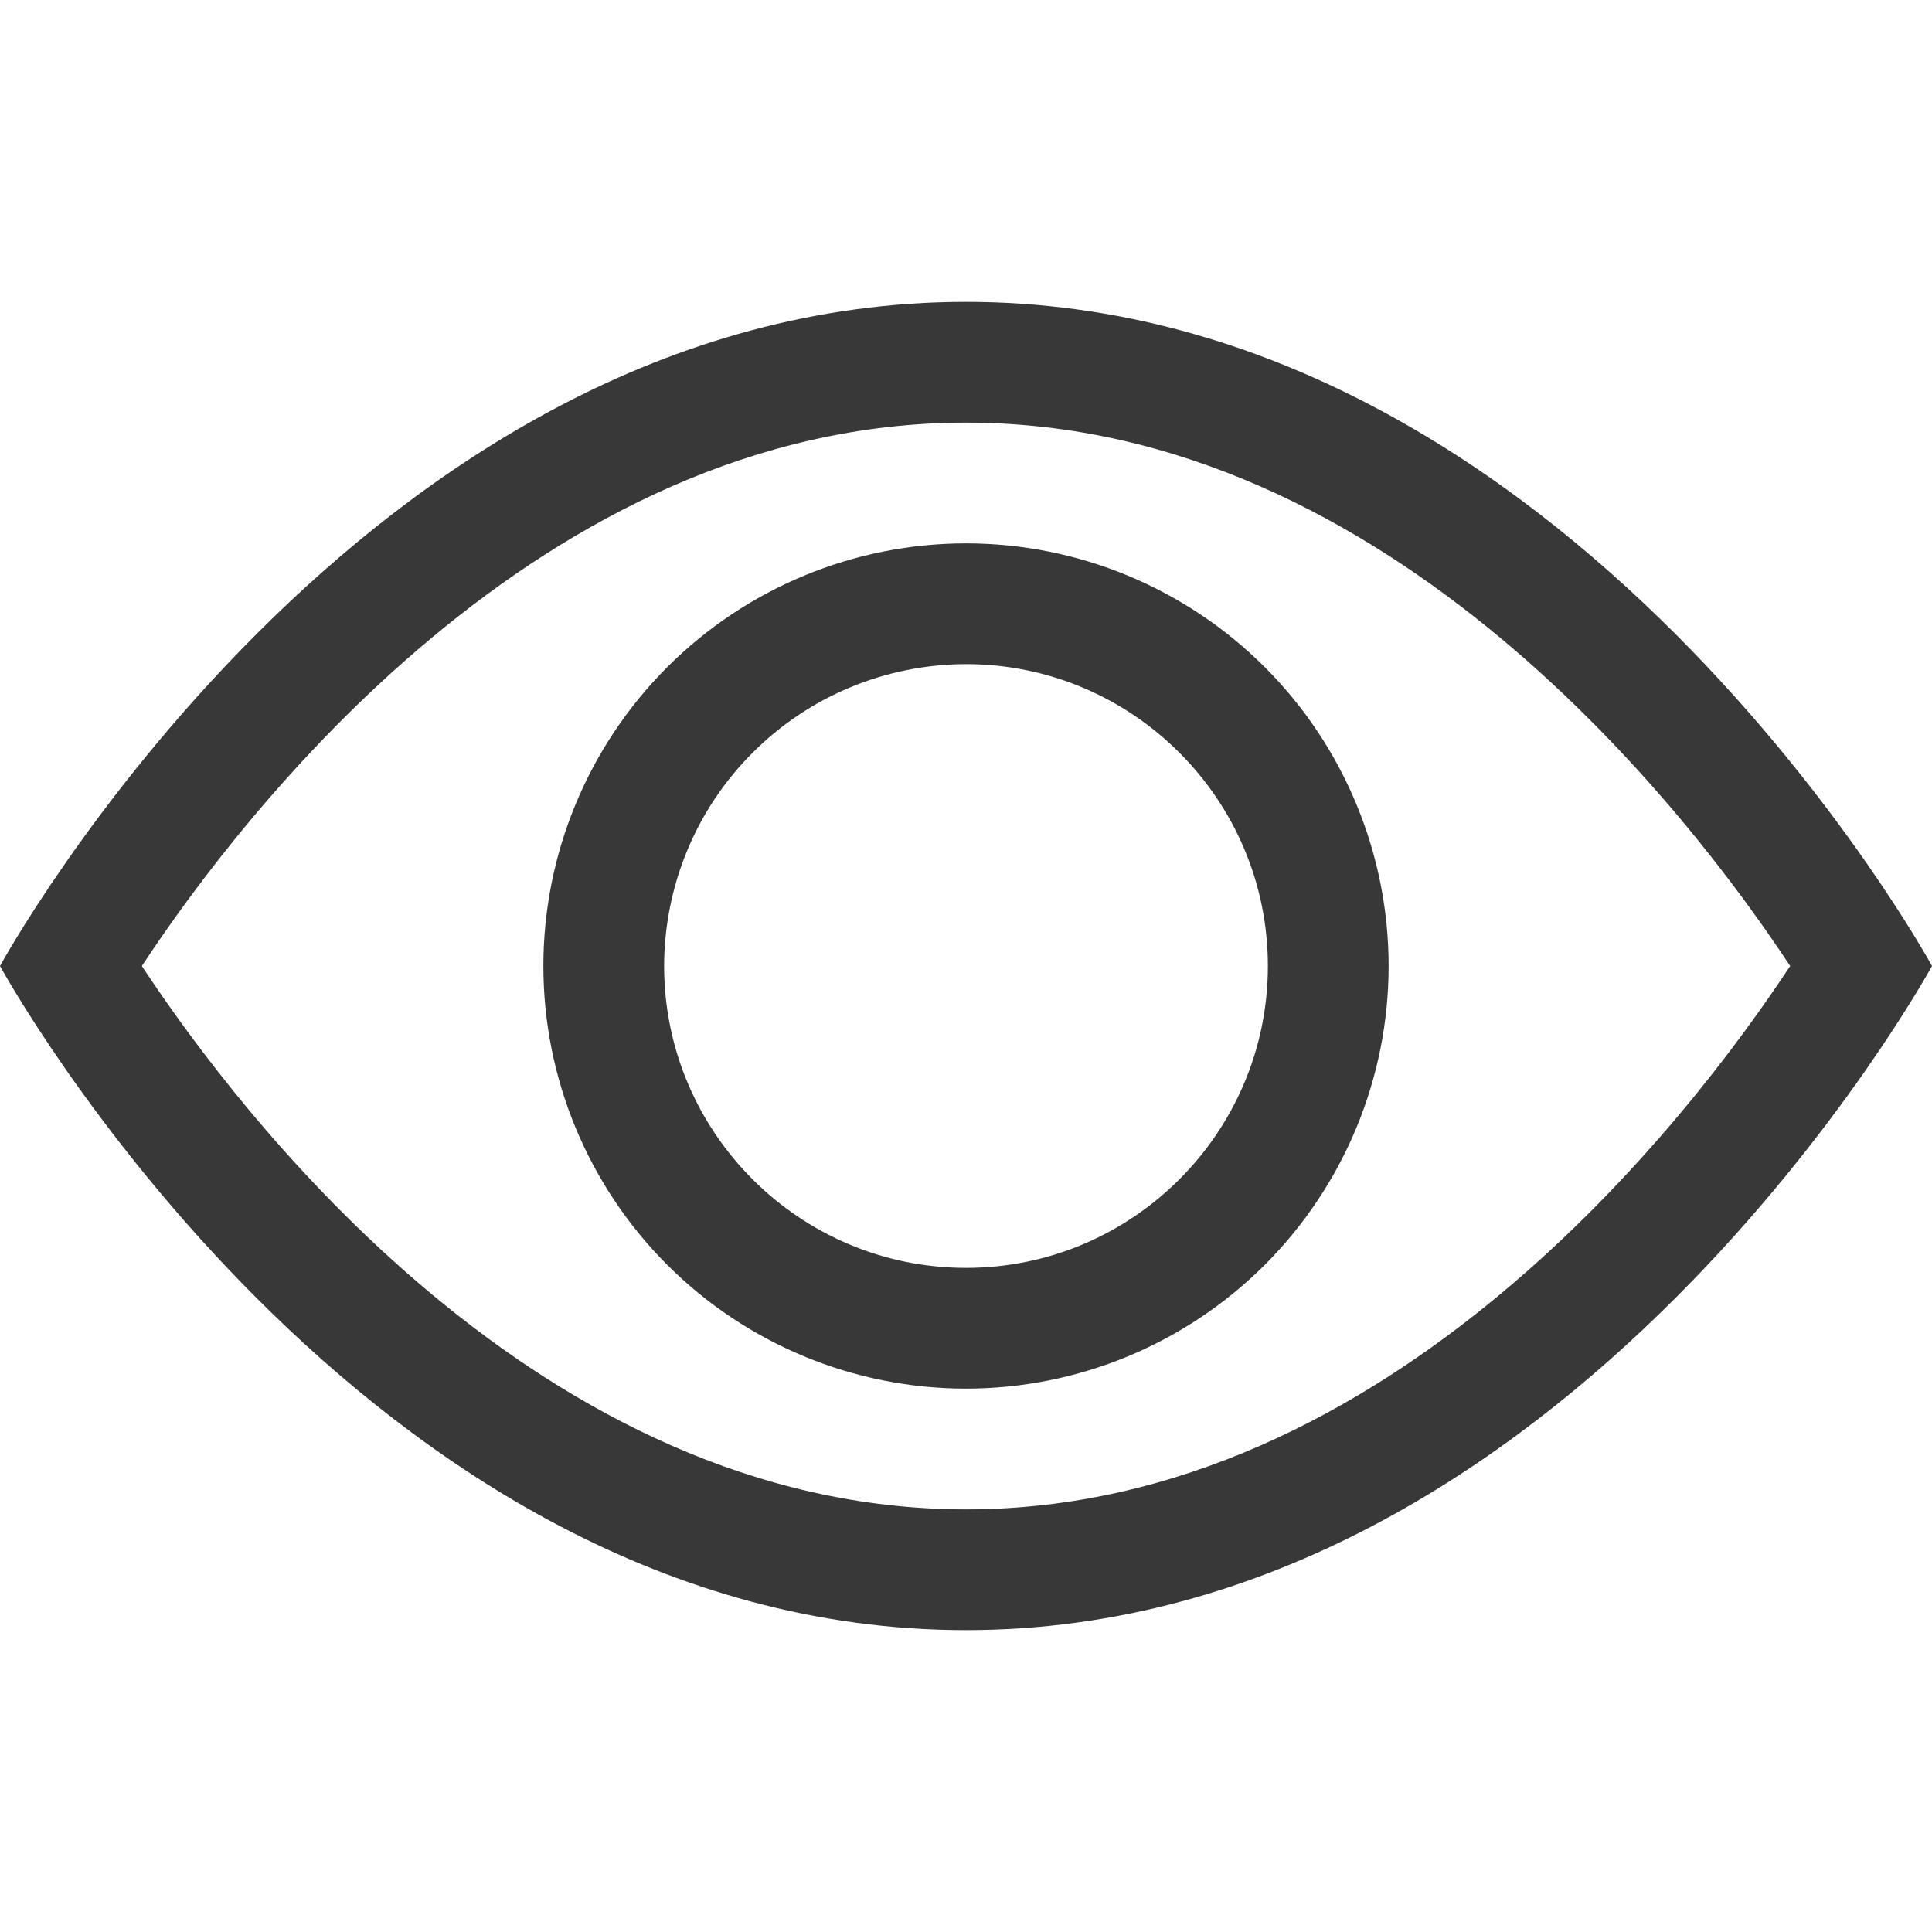 <svg width="12" height="12" viewBox="0 0 12 12" fill="none" xmlns="http://www.w3.org/2000/svg">
<g id="ep:view">
<path id="Vector" d="M6 1.875C9.75 1.875 12 6 12 6C12 6 9.75 10.125 6 10.125C2.25 10.125 0 6 0 6C0 6 2.25 1.875 6 1.875ZM6 2.625C3.36 2.625 1.498 5.063 0.881 6C1.498 6.936 3.359 9.375 6 9.375C8.64 9.375 10.502 6.937 11.119 6C10.502 5.064 8.641 2.625 6 2.625ZM6 3.375C6.696 3.375 7.364 3.652 7.856 4.144C8.348 4.636 8.625 5.304 8.625 6C8.625 6.696 8.348 7.364 7.856 7.856C7.364 8.348 6.696 8.625 6 8.625C5.304 8.625 4.636 8.348 4.144 7.856C3.652 7.364 3.375 6.696 3.375 6C3.375 5.304 3.652 4.636 4.144 4.144C4.636 3.652 5.304 3.375 6 3.375ZM6 4.125C5.503 4.126 5.026 4.323 4.675 4.675C4.323 5.026 4.126 5.503 4.125 6C4.125 7.034 4.966 7.875 6 7.875C7.034 7.875 7.875 7.034 7.875 6C7.875 4.966 7.034 4.125 6 4.125Z" fill="#383838"/>
</g>
</svg>
